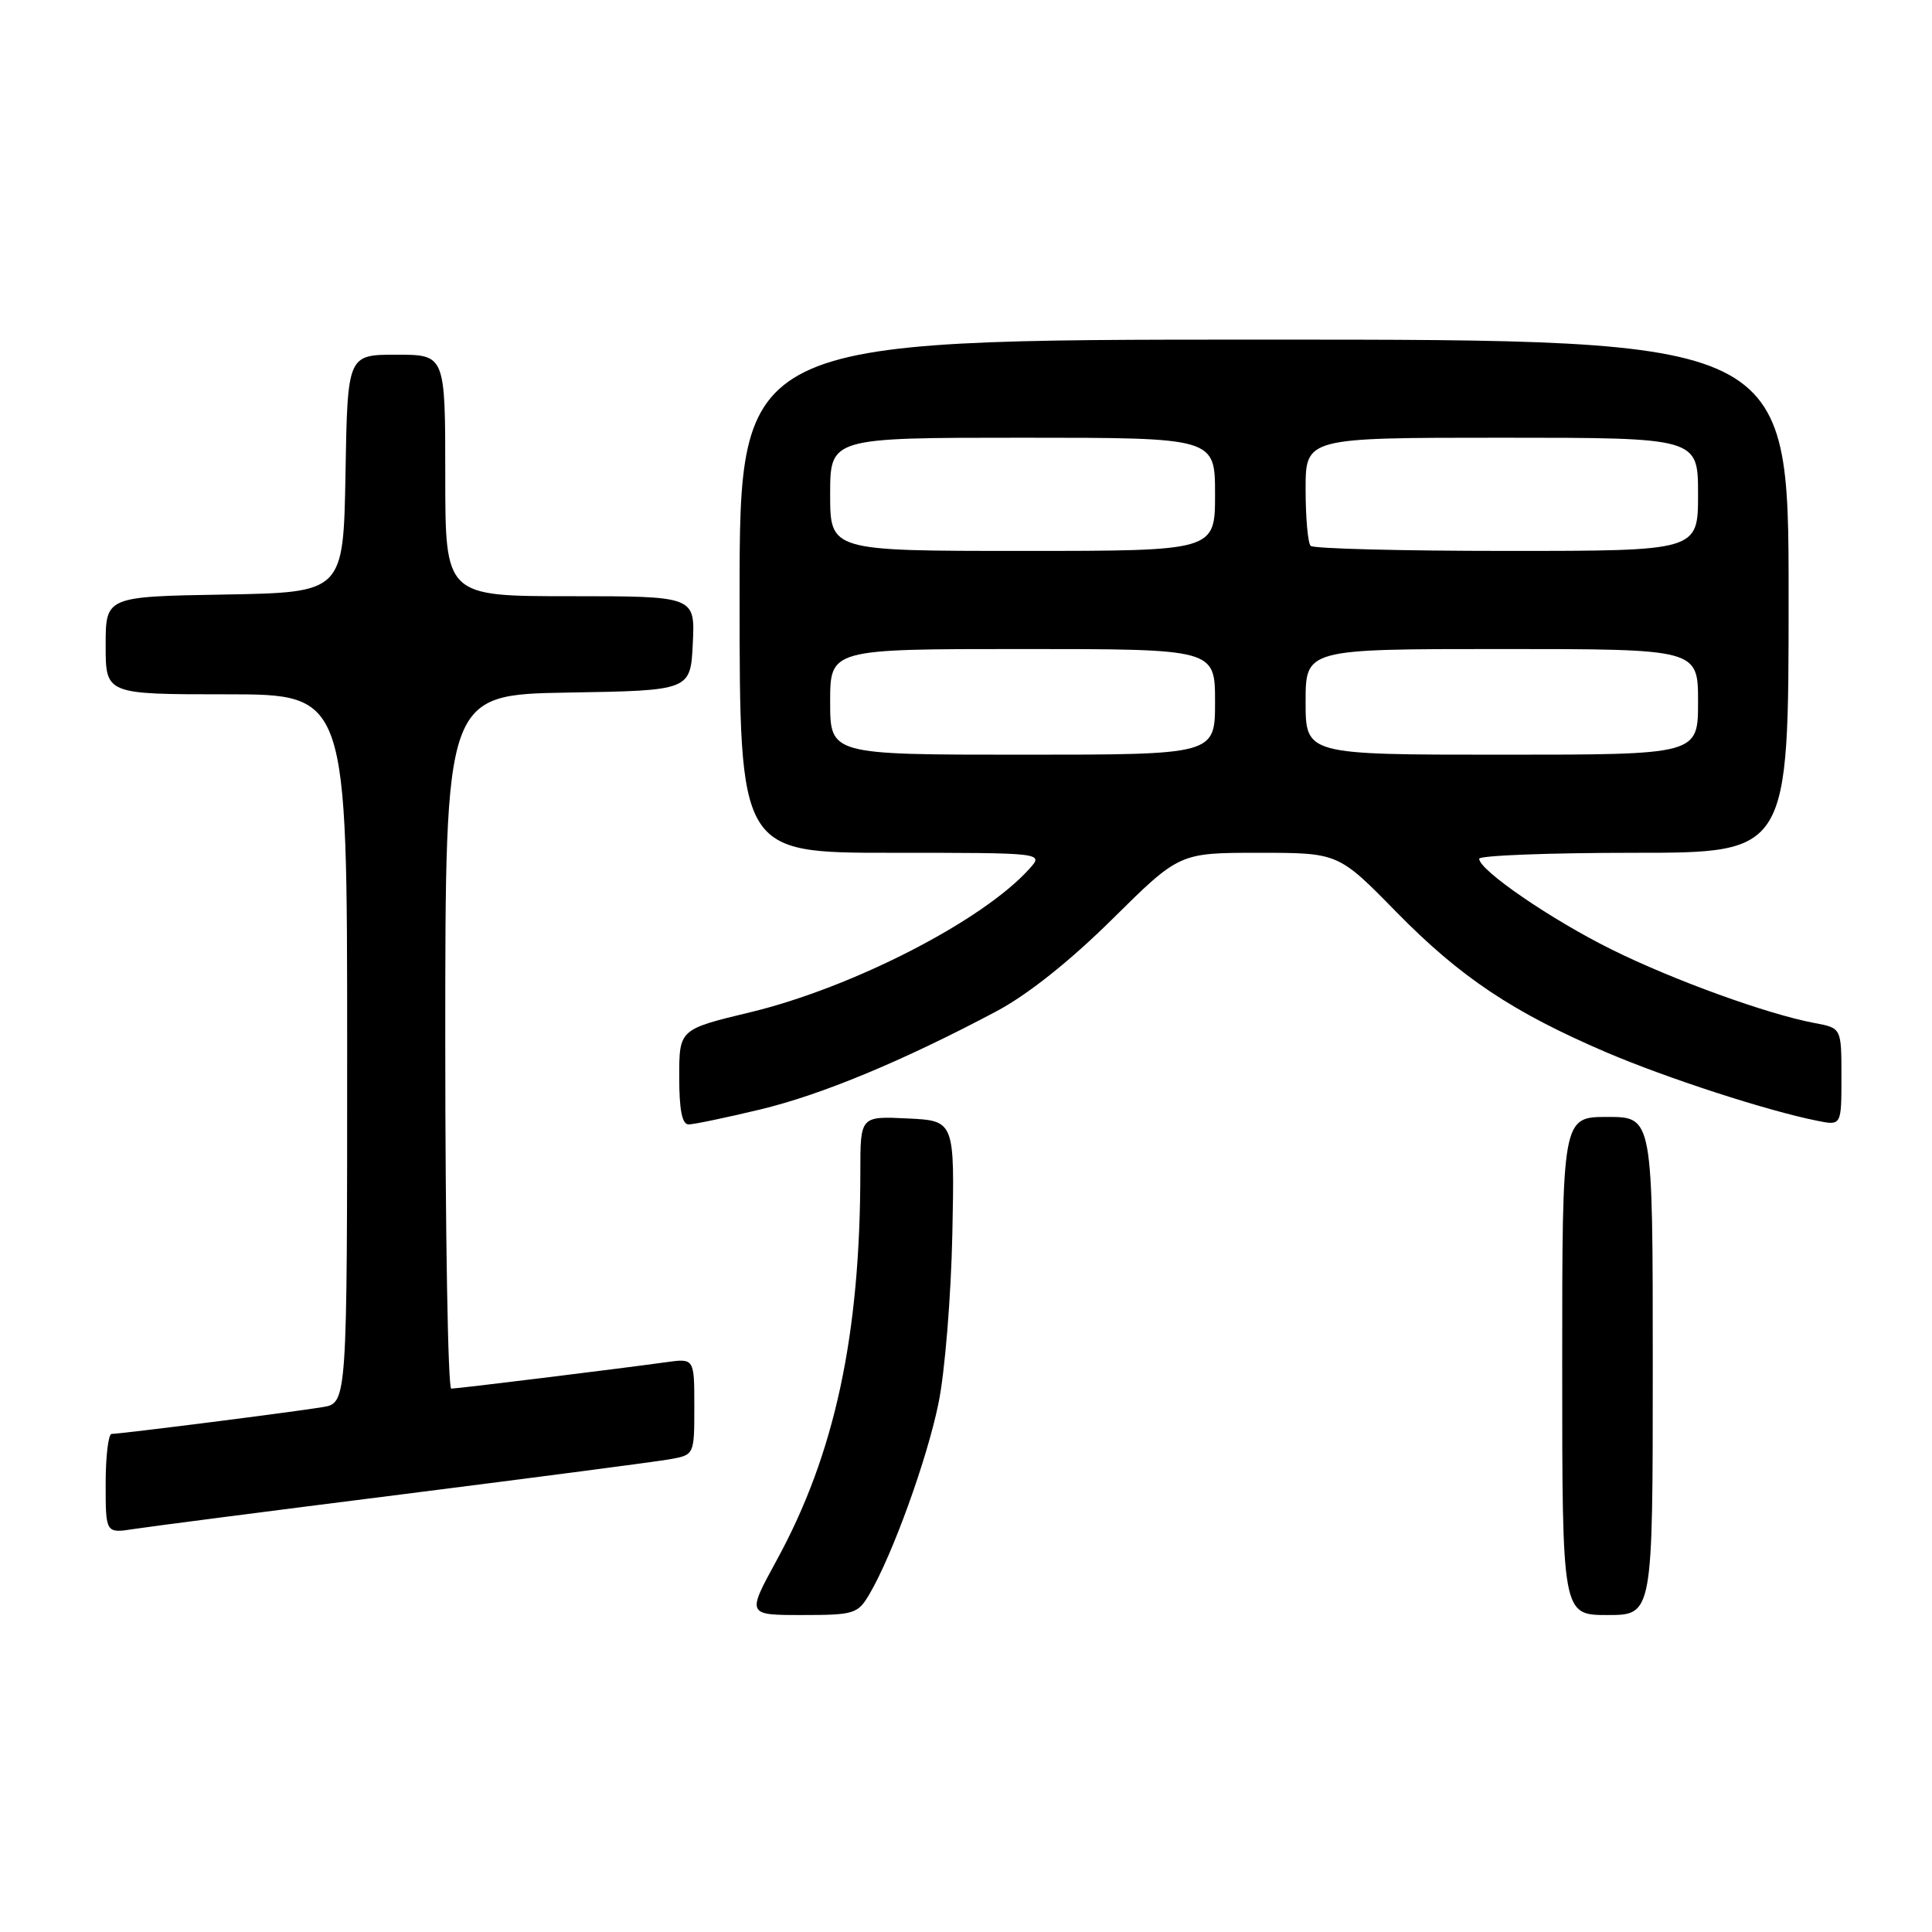 <?xml version="1.0" encoding="UTF-8" standalone="no"?>
<!DOCTYPE svg PUBLIC "-//W3C//DTD SVG 1.1//EN" "http://www.w3.org/Graphics/SVG/1.1/DTD/svg11.dtd" >
<svg xmlns="http://www.w3.org/2000/svg" xmlns:xlink="http://www.w3.org/1999/xlink" version="1.1" viewBox="0 0 256 256">
 <g >
 <path fill="currentColor"
d=" M 115.20 211.24 C 118.23 206.10 122.85 193.36 124.36 185.91 C 125.20 181.83 126.02 171.75 126.19 163.50 C 126.50 148.50 126.50 148.50 120.25 148.20 C 114.00 147.90 114.00 147.90 114.00 155.20 C 114.00 176.94 110.62 192.65 102.91 206.75 C 98.95 214.00 98.95 214.00 106.26 214.00 C 113.18 214.00 113.66 213.85 115.20 211.24 Z  M 219.00 181.00 C 219.00 148.00 219.00 148.00 213.00 148.00 C 207.00 148.00 207.00 148.00 207.00 181.00 C 207.00 214.00 207.00 214.00 213.00 214.00 C 219.00 214.00 219.00 214.00 219.00 181.00 Z  M 53.50 197.98 C 71.10 195.75 86.96 193.68 88.75 193.36 C 92.00 192.78 92.00 192.78 92.00 186.38 C 92.00 179.98 92.00 179.98 88.25 180.50 C 81.82 181.39 60.62 184.00 59.79 184.00 C 59.36 184.00 59.00 163.31 59.00 138.02 C 59.00 92.05 59.00 92.05 75.25 91.77 C 91.50 91.50 91.50 91.50 91.80 85.25 C 92.10 79.00 92.10 79.00 75.55 79.00 C 59.00 79.00 59.00 79.00 59.00 63.00 C 59.00 47.00 59.00 47.00 52.53 47.00 C 46.05 47.00 46.05 47.00 45.78 62.75 C 45.50 78.50 45.50 78.50 29.75 78.78 C 14.00 79.05 14.00 79.05 14.00 85.53 C 14.00 92.00 14.00 92.00 30.00 92.00 C 46.00 92.00 46.00 92.00 46.00 138.95 C 46.00 185.91 46.00 185.91 42.75 186.45 C 39.00 187.08 15.98 190.00 14.79 190.00 C 14.36 190.00 14.00 192.96 14.00 196.59 C 14.00 203.18 14.00 203.18 17.75 202.60 C 19.81 202.28 35.90 200.20 53.50 197.98 Z  M 100.70 147.02 C 108.84 145.07 119.58 140.61 132.00 134.02 C 136.15 131.82 141.71 127.40 147.39 121.79 C 156.27 113.00 156.27 113.00 166.80 113.00 C 177.34 113.00 177.34 113.00 185.02 120.84 C 193.49 129.48 200.44 134.12 212.85 139.44 C 220.83 142.85 234.08 147.16 240.75 148.50 C 244.00 149.16 244.00 149.16 244.00 142.69 C 244.00 136.22 244.00 136.22 240.45 135.56 C 234.17 134.38 221.72 129.87 213.50 125.79 C 205.53 121.84 196.00 115.31 196.00 113.79 C 196.00 113.36 205.22 113.00 216.50 113.00 C 237.00 113.00 237.00 113.00 237.00 79.00 C 237.00 45.00 237.00 45.00 167.50 45.00 C 98.00 45.00 98.00 45.00 98.00 79.00 C 98.00 113.00 98.00 113.00 118.15 113.00 C 138.31 113.00 138.31 113.00 136.40 115.12 C 130.24 121.99 113.00 130.85 99.45 134.12 C 90.00 136.39 90.00 136.39 90.00 142.70 C 90.00 147.08 90.38 149.00 91.25 148.99 C 91.94 148.99 96.19 148.10 100.70 147.02 Z  M 110.00 93.00 C 110.00 86.00 110.00 86.00 135.50 86.00 C 161.00 86.00 161.00 86.00 161.00 93.00 C 161.00 100.00 161.00 100.00 135.50 100.00 C 110.00 100.00 110.00 100.00 110.00 93.00 Z  M 173.00 93.00 C 173.00 86.00 173.00 86.00 199.00 86.00 C 225.00 86.00 225.00 86.00 225.00 93.00 C 225.00 100.00 225.00 100.00 199.00 100.00 C 173.00 100.00 173.00 100.00 173.00 93.00 Z  M 110.00 65.50 C 110.00 58.00 110.00 58.00 135.50 58.00 C 161.00 58.00 161.00 58.00 161.00 65.50 C 161.00 73.00 161.00 73.00 135.50 73.00 C 110.00 73.00 110.00 73.00 110.00 65.50 Z  M 173.67 72.33 C 173.30 71.97 173.00 68.59 173.00 64.83 C 173.00 58.00 173.00 58.00 199.00 58.00 C 225.00 58.00 225.00 58.00 225.00 65.50 C 225.00 73.00 225.00 73.00 199.67 73.00 C 185.73 73.00 174.03 72.70 173.67 72.33 Z "/>
</g>
</svg>